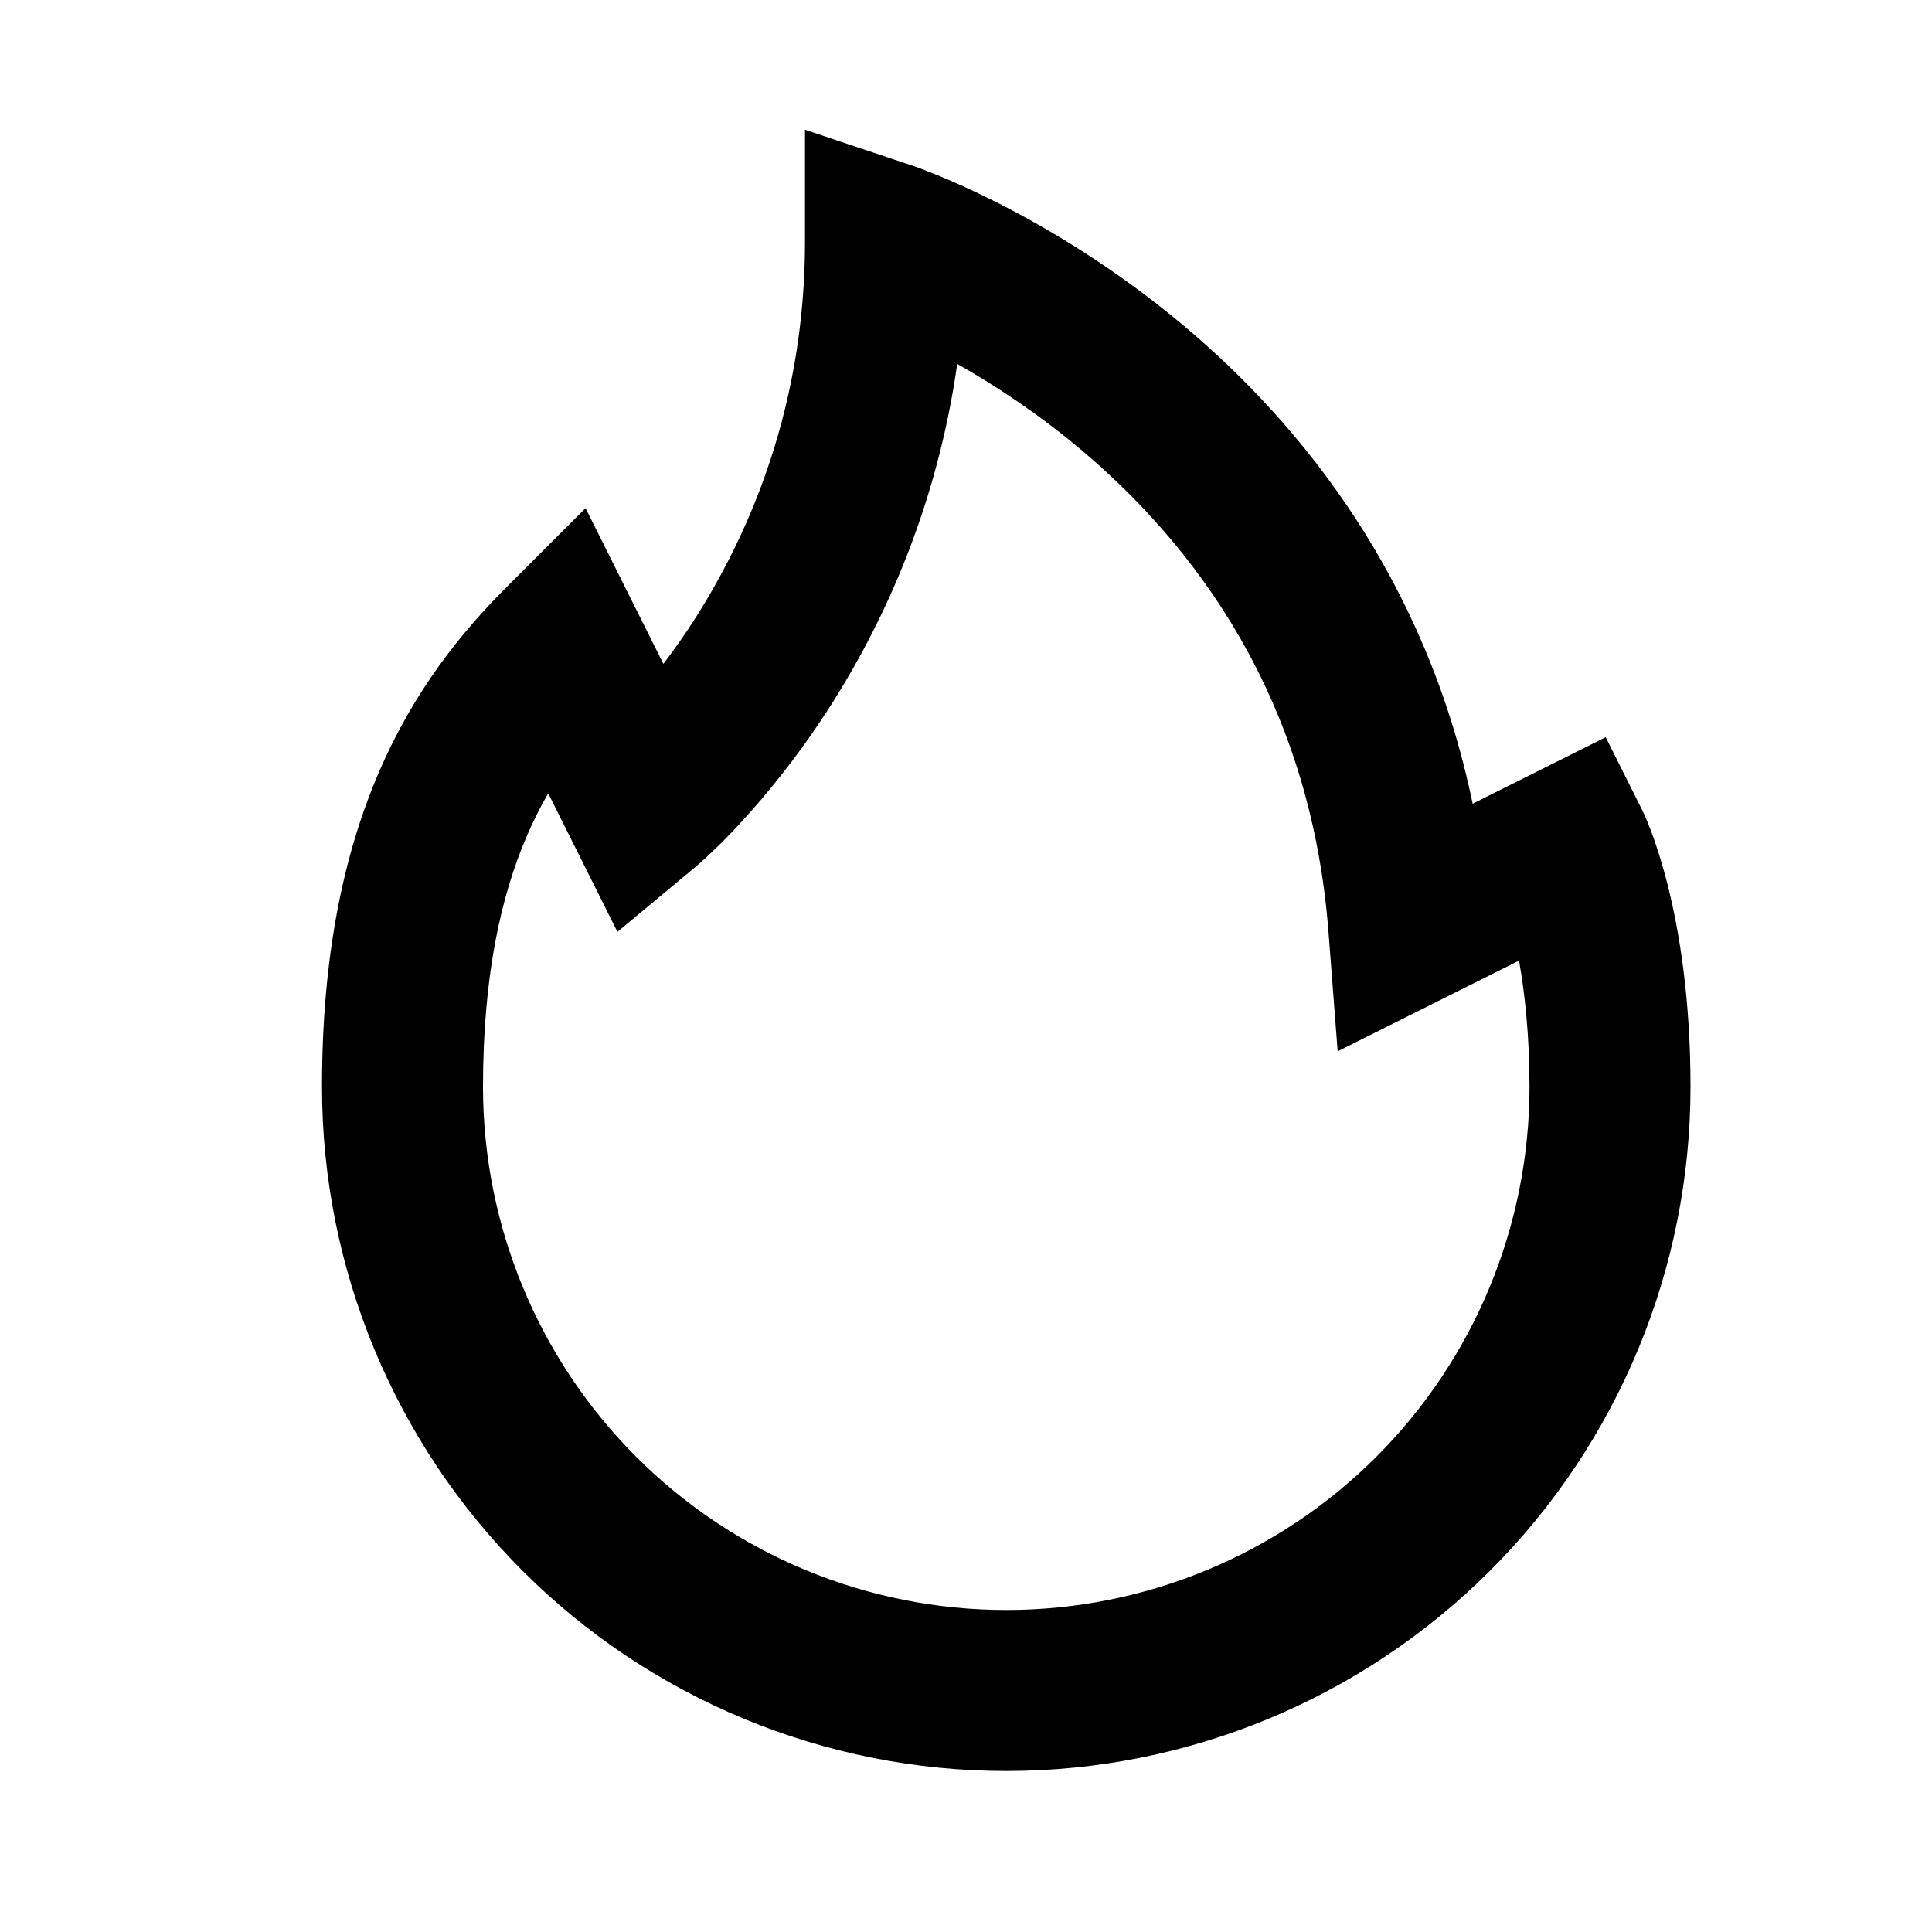 <svg xmlns="http://www.w3.org/2000/svg" width="24" height="24" viewBox="0 0 24 24" fill="none"><rect width="24" height="24" fill="none"/>
<path d="M21 13.5C21 15.754 20.105 17.917 18.511 19.511C16.917 21.105 14.754 22 12.5 22C10.246 22 8.083 21.105 6.489 19.511C4.895 17.917 4 15.754 4 13.5C4 11.875 4.269 10.611 4.706 9.595C5.145 8.575 5.732 7.854 6.293 7.293L7.274 6.312L8.241 8.247C8.374 8.071 8.515 7.874 8.654 7.653C9.328 6.586 10 5.019 10 3V1.612L11.316 2.052L11 3C11.316 2.051 11.316 2.052 11.316 2.052H11.318C11.319 2.052 11.32 2.052 11.321 2.053C11.323 2.053 11.326 2.055 11.328 2.056C11.333 2.057 11.34 2.06 11.348 2.062C11.364 2.068 11.386 2.076 11.413 2.086C11.467 2.106 11.543 2.135 11.637 2.173C11.824 2.249 12.085 2.364 12.398 2.522C13.02 2.838 13.854 3.331 14.706 4.047C16.178 5.284 17.716 7.197 18.294 9.984L19.947 9.158L20.395 10.053L19.5 10.5C20.334 10.083 20.391 10.054 20.395 10.053L20.395 10.055L20.411 10.087C20.418 10.102 20.427 10.123 20.438 10.146C20.458 10.194 20.485 10.257 20.515 10.336C20.574 10.495 20.648 10.72 20.72 11.008C20.864 11.585 21 12.416 21 13.5ZM6 13.5C6 15.224 6.684 16.878 7.903 18.097C9.122 19.316 10.776 20 12.5 20C14.224 20 15.878 19.316 17.097 18.097C18.316 16.878 19 15.224 19 13.5C19 12.855 18.941 12.333 18.87 11.933L16.617 13.06L16.503 11.577C16.279 8.659 14.831 6.764 13.419 5.578C12.878 5.124 12.344 4.777 11.891 4.521C11.641 6.281 10.994 7.695 10.346 8.722C9.933 9.375 9.518 9.876 9.203 10.218C9.046 10.389 8.912 10.521 8.814 10.612C8.766 10.658 8.725 10.695 8.695 10.721C8.681 10.733 8.668 10.744 8.659 10.752C8.655 10.756 8.651 10.759 8.647 10.762C8.646 10.763 8.645 10.765 8.644 10.766L8.642 10.767L8.641 10.768C8.638 10.765 8.601 10.722 8 10L8.641 10.768L7.67 11.576L6.81 9.855C6.715 10.02 6.626 10.195 6.544 10.386C6.231 11.113 6 12.1 6 13.5Z" fill="#000000"/>
</svg>
